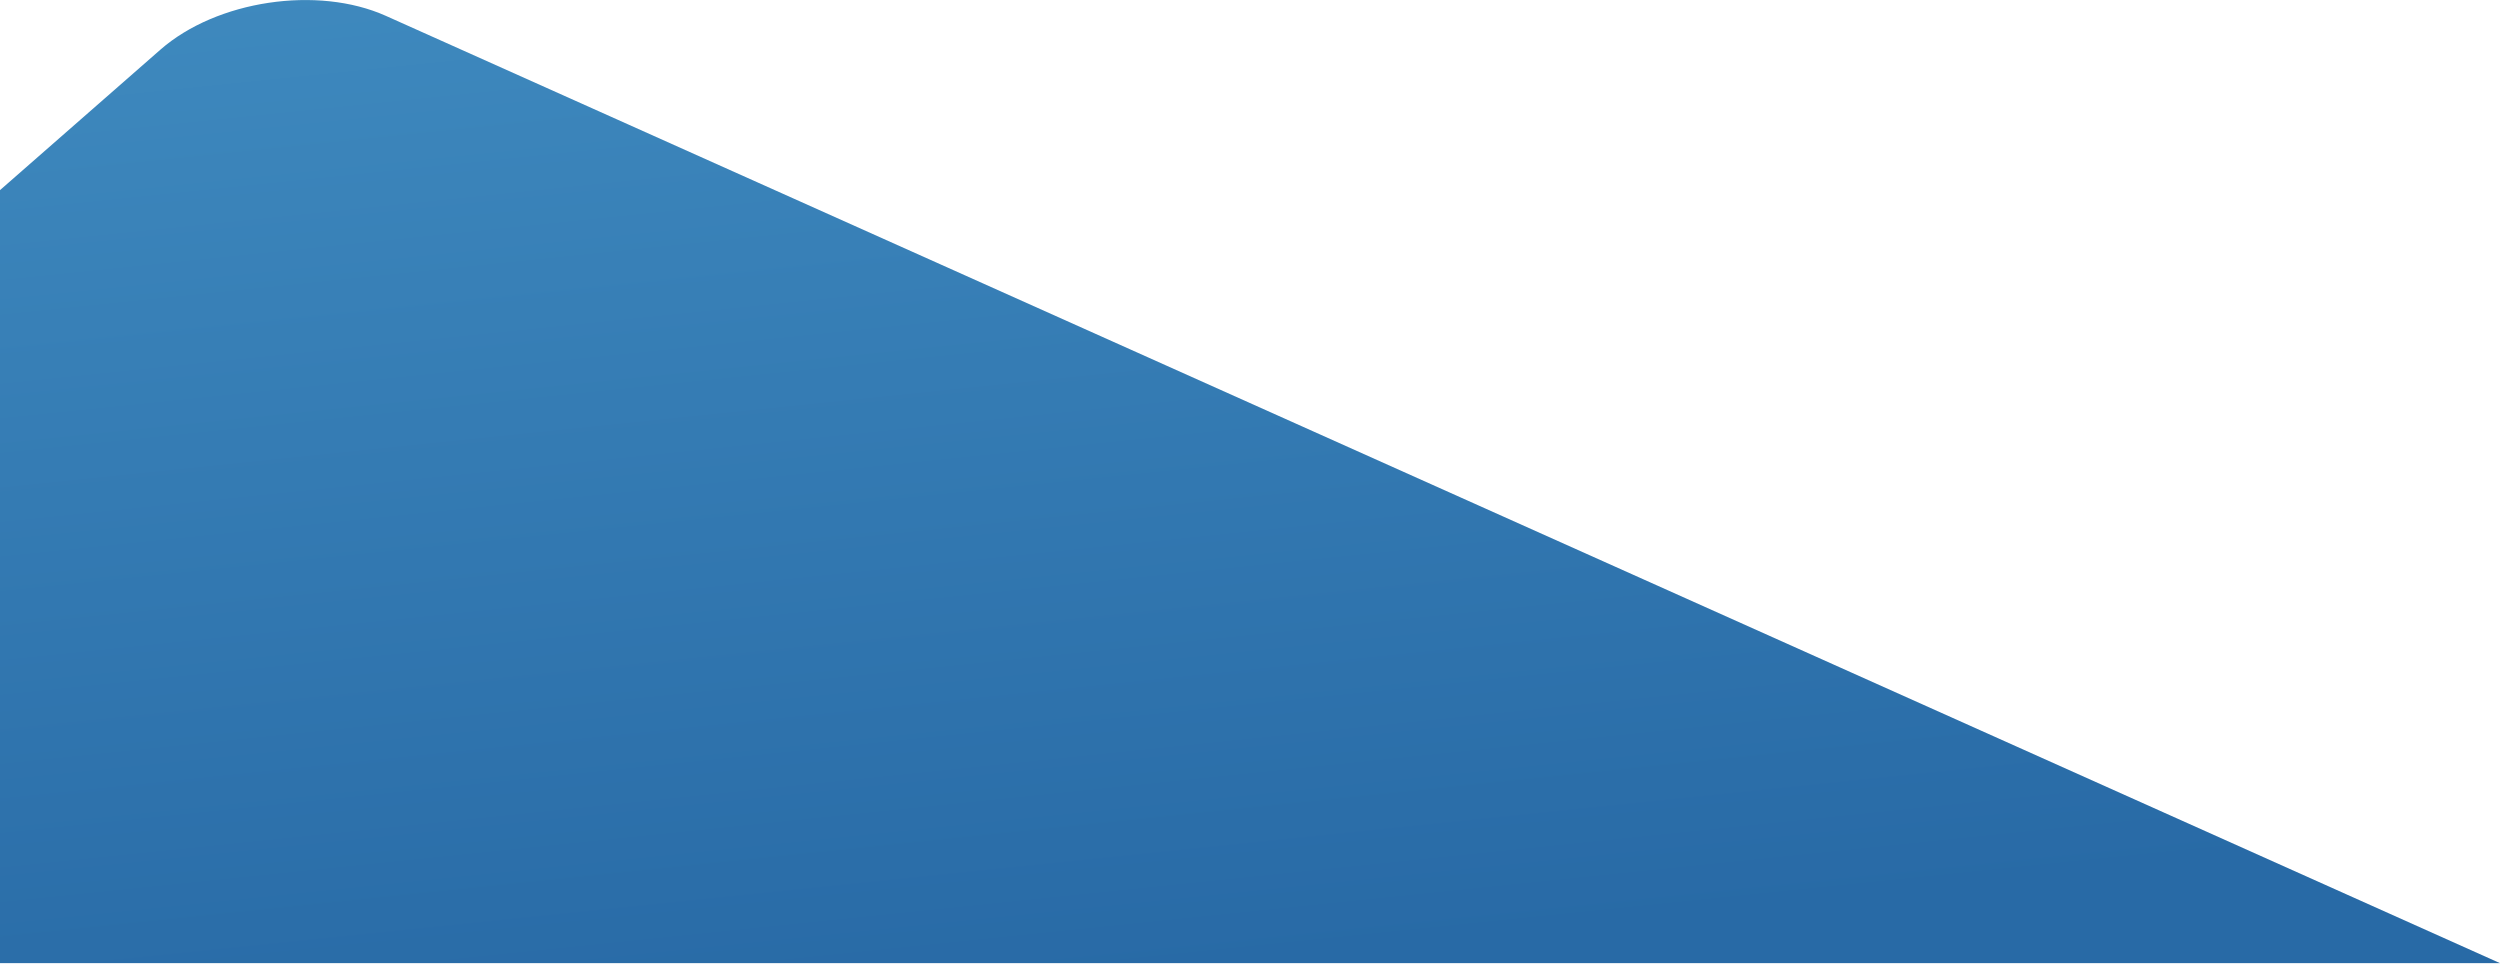 <?xml version="1.0" encoding="UTF-8" standalone="no"?>
<svg width="1440px" height="555px" viewBox="0 0 1440 555" version="1.1" xmlns="http://www.w3.org/2000/svg" xmlns:xlink="http://www.w3.org/1999/xlink">
    <!-- Generator: Sketch 45.2 (43514) - http://www.bohemiancoding.com/sketch -->
    <title>Rectangle 3 Copy 4</title>
    <desc>Created with Sketch.</desc>
    <defs>
        <linearGradient x1="0%" y1="-88.088%" x2="50%" y2="100%" id="linearGradient-1">
            <stop stop-color="#51A3D2" offset="0%"></stop>
            <stop stop-color="#286AA6" offset="100%"></stop>
        </linearGradient>
    </defs>
    <g id="offshore" stroke="none" stroke-width="1" fill="none" fill-rule="evenodd">
        <path d="M1.13510435e-13,109.514 L92.388,28.614 C124.793,0.237 182.924,-8.49 222.241,9.127 L1440,554.779 L0,554.779 L1.13510435e-13,109.514 Z" id="Rectangle-3-Copy-4" fill="url(#linearGradient-1)"></path>
    </g>
</svg>